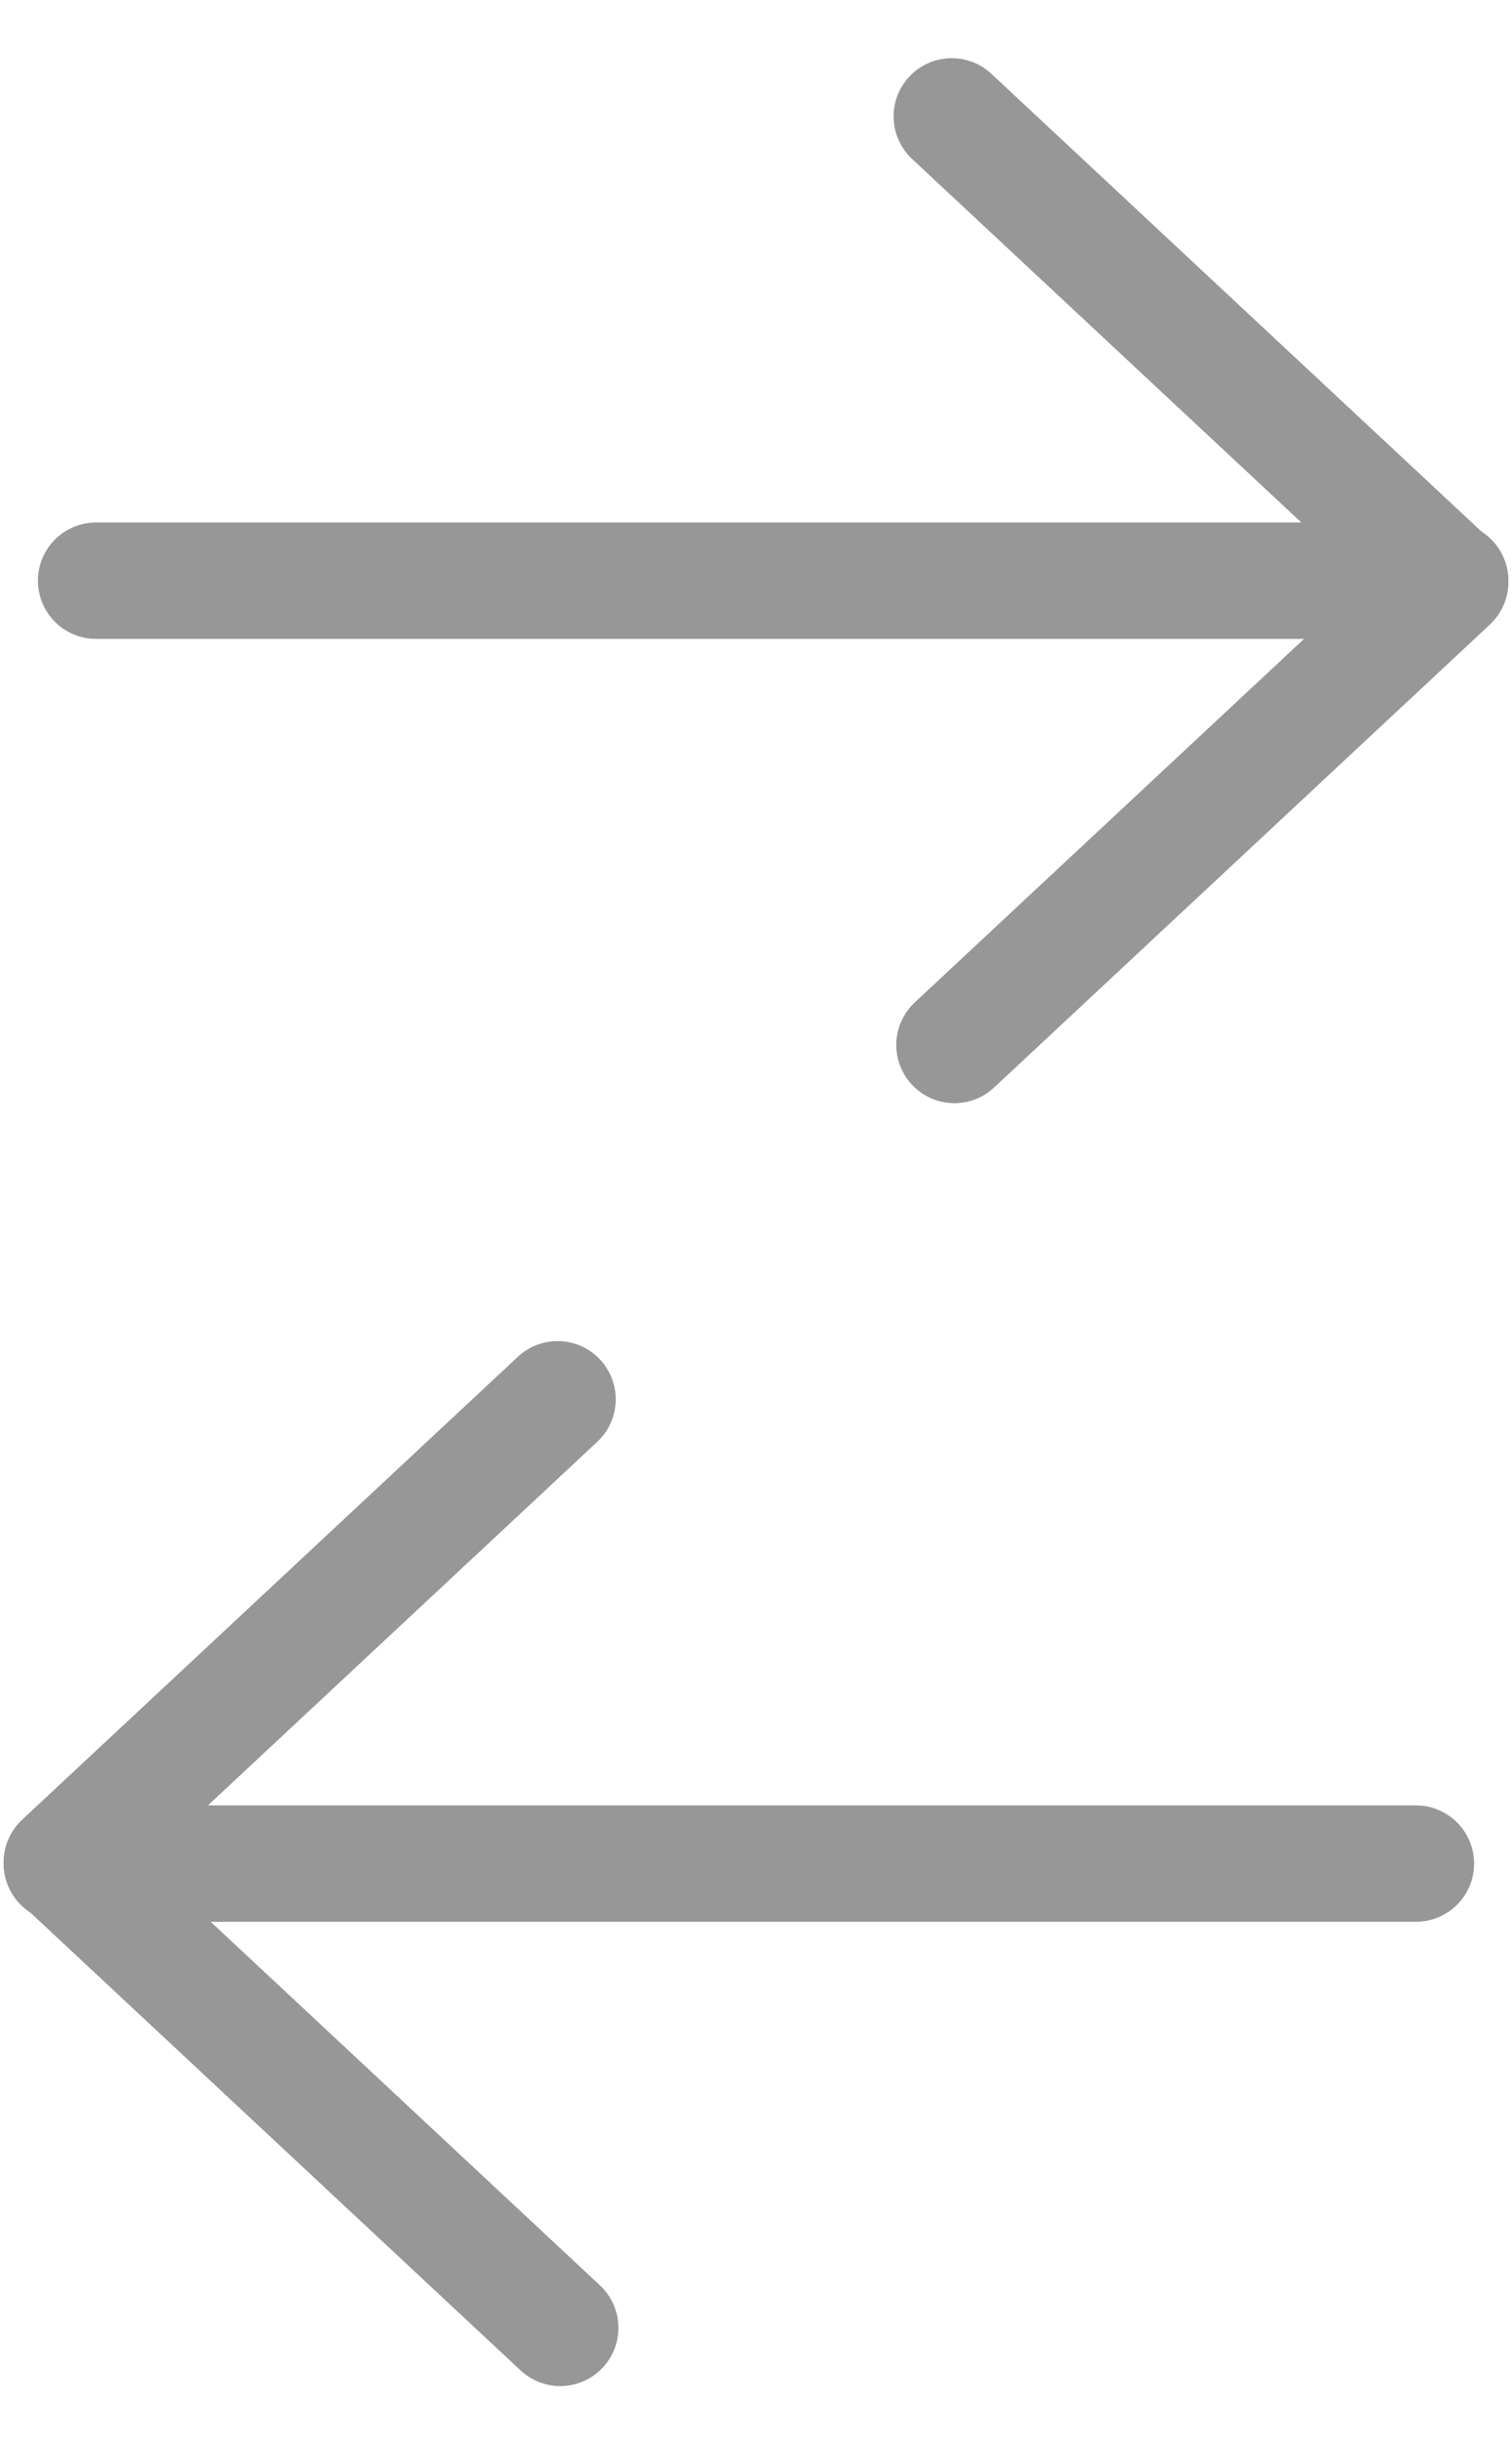 <?xml version="1.0" encoding="UTF-8"?>
<svg width="13px" height="21px" viewBox="0 0 13 21" version="1.1" xmlns="http://www.w3.org/2000/svg" xmlns:xlink="http://www.w3.org/1999/xlink">
    <!-- Generator: sketchtool 57.1 (101010) - https://sketch.com -->
    <title>646439E1-5FCF-499E-AA04-1006A96C6E12</title>
    <desc>Created with sketchtool.</desc>
    <g id="Desktop---Booking-Bundel" stroke="none" stroke-width="1" fill="none" fill-rule="evenodd" stroke-linecap="round" stroke-linejoin="round">
        <g id="Desktop_Bundle_05_Payment" transform="translate(-245, -536)" stroke="#979797">
            <g id="Group-3" transform="translate(97, 534)">
                <g id="Icon/Arrow/Drop-Copy-12-Icon/Arrow/Round" transform="translate(154.5, 12) scale(-1, -1) rotate(-180) translate(-154.5, -12) translate(142.5, 0)">
                    <g id="Group-3" transform="translate(6, 3)">
                        <g id="Group">
                            <g id="Group-2">
                                <polyline id="Path-5" points="7.683 -7.68274333e-14 11.969 4 7.706 7.978"></polyline>
                                <path d="M11.969,3.989 L0.326,3.989" id="Path-3"></path>
                            </g>
                        </g>
                        <g id="Group" transform="translate(6, 15) scale(-1, -1) translate(-6, -15) translate(0, 11)">
                            <g id="Group-2">
                                <polyline id="Path-5" points="7.683 -7.68274333e-14 11.969 4 7.706 7.978"></polyline>
                                <path d="M11.969,3.989 L0.326,3.989" id="Path-3"></path>
                            </g>
                        </g>
                    </g>
                </g>
            </g>
        </g>
    </g>
</svg>
